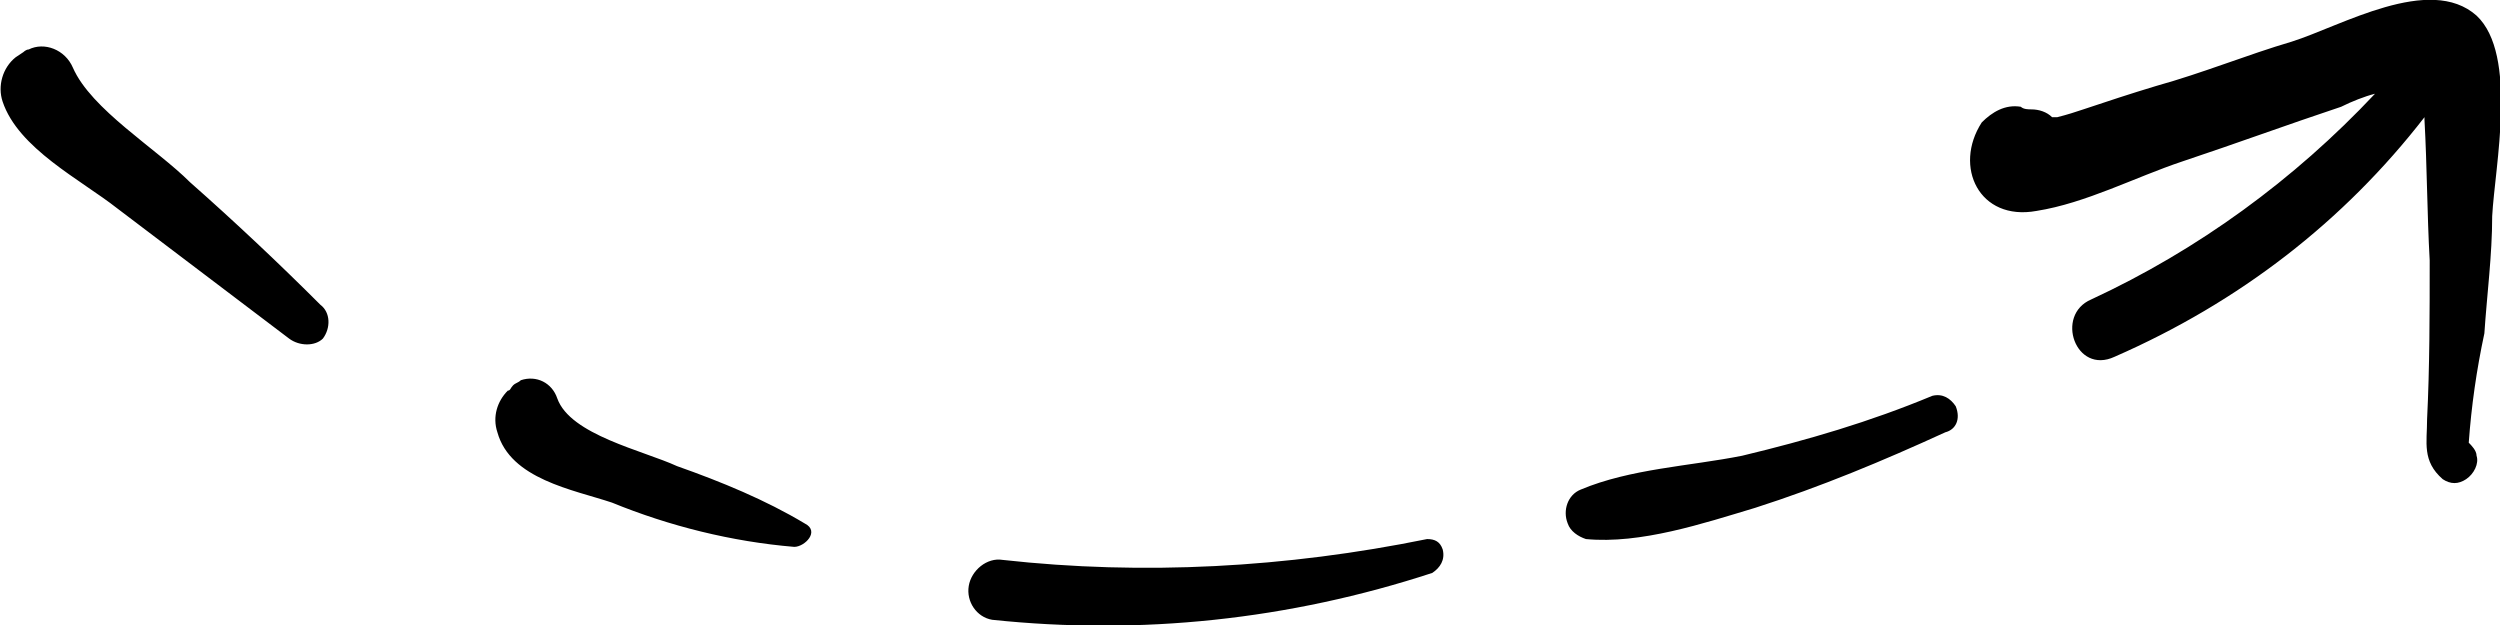 <?xml version="1.0" encoding="utf-8"?>
<!-- Generator: Adobe Illustrator 21.1.0, SVG Export Plug-In . SVG Version: 6.00 Build 0)  -->
<svg version="1.1" id="Layer_1" xmlns="http://www.w3.org/2000/svg" xmlns:xlink="http://www.w3.org/1999/xlink" x="0px" y="0px"
	 viewBox="0 0 96 24" style="enable-background:new 0 0 96 24;" xml:space="preserve">
<path id="fleche2" d="M95.1,0.6c-1.8-1.6-5.2,0.4-7.1,1c-1.7,0.5-3.4,1.2-5.2,1.7c-1,0.3-1.9,0.6-2.8,0.9c-0.3,0.1-0.6,0.2-1,0.3
	c-0.1,0-0.1,0-0.2,0c-0.2-0.2-0.5-0.3-0.8-0.3c-0.1,0-0.3,0-0.4-0.1c-0.6-0.1-1.1,0.2-1.5,0.6c-1.1,1.7-0.1,3.8,2.1,3.4
	c1.9-0.3,3.8-1.3,5.6-1.9c2.1-0.7,4-1.4,6.1-2.1c0.4-0.2,0.9-0.4,1.3-0.5c-3.1,3.3-6.8,6-10.9,7.9c-1.4,0.6-0.6,2.9,0.9,2.2
	C86,11.6,90,8.5,93.1,4.5l0,0.1c0.1,1.8,0.1,3.6,0.2,5.4c0,2,0,4.1-0.1,6.1c0,0.9-0.2,1.6,0.6,2.3c0.3,0.2,0.6,0.2,0.9,0
	c0.3-0.2,0.5-0.6,0.4-0.9c0-0.2-0.2-0.4-0.3-0.5c0.1-1.4,0.3-2.8,0.6-4.2c0.1-1.5,0.3-3,0.3-4.5C95.8,6.4,96.7,2.1,95.1,0.6z
	 M74.7,16.6c-2.4,1.1-4.8,2.1-7.3,2.9c-2,0.6-4.4,1.4-6.5,1.2c-0.3-0.1-0.6-0.3-0.7-0.6c-0.2-0.5,0-1.1,0.5-1.3
	c1.9-0.8,4.2-0.9,6.2-1.3c2.5-0.6,4.9-1.3,7.3-2.3c0.4-0.1,0.7,0.1,0.9,0.4C75.3,16.1,75.1,16.5,74.7,16.6L74.7,16.6z M55,22
	c-5.5,1.8-11.2,2.4-16.9,1.8c-0.6-0.1-1-0.7-0.9-1.3c0.1-0.6,0.7-1.1,1.3-1c5.4,0.6,10.9,0.3,16.3-0.8c0.3,0,0.5,0.1,0.6,0.4
	C55.5,21.5,55.3,21.8,55,22C55,22,55,22,55,22z M30.5,21c-2.4-0.2-4.8-0.8-7-1.7c-1.5-0.5-3.9-0.9-4.4-2.7c-0.2-0.6,0-1.2,0.4-1.6
	c0.1,0,0.1-0.1,0.2-0.2c0.1-0.1,0.2-0.1,0.3-0.2c0.6-0.2,1.2,0.1,1.4,0.7c0,0,0,0,0,0c0.5,1.4,3.3,2,4.6,2.6
	c1.7,0.6,3.4,1.3,4.9,2.2C31.5,20.4,30.9,21,30.5,21L30.5,21z M11.1,13L4.5,8C3.1,6.9,0.7,5.7,0.1,3.9c-0.2-0.6,0-1.3,0.5-1.7L0.9,2
	C0.9,2,1,1.9,1.1,1.9c0.6-0.3,1.4,0,1.7,0.7c0.7,1.6,3.2,3.1,4.5,4.4c1.7,1.5,3.4,3.1,5,4.7c0.4,0.3,0.4,0.9,0.1,1.3
	C12.1,13.3,11.5,13.3,11.1,13C11.1,13,11.1,13,11.1,13L11.1,13z"/>
</svg>
